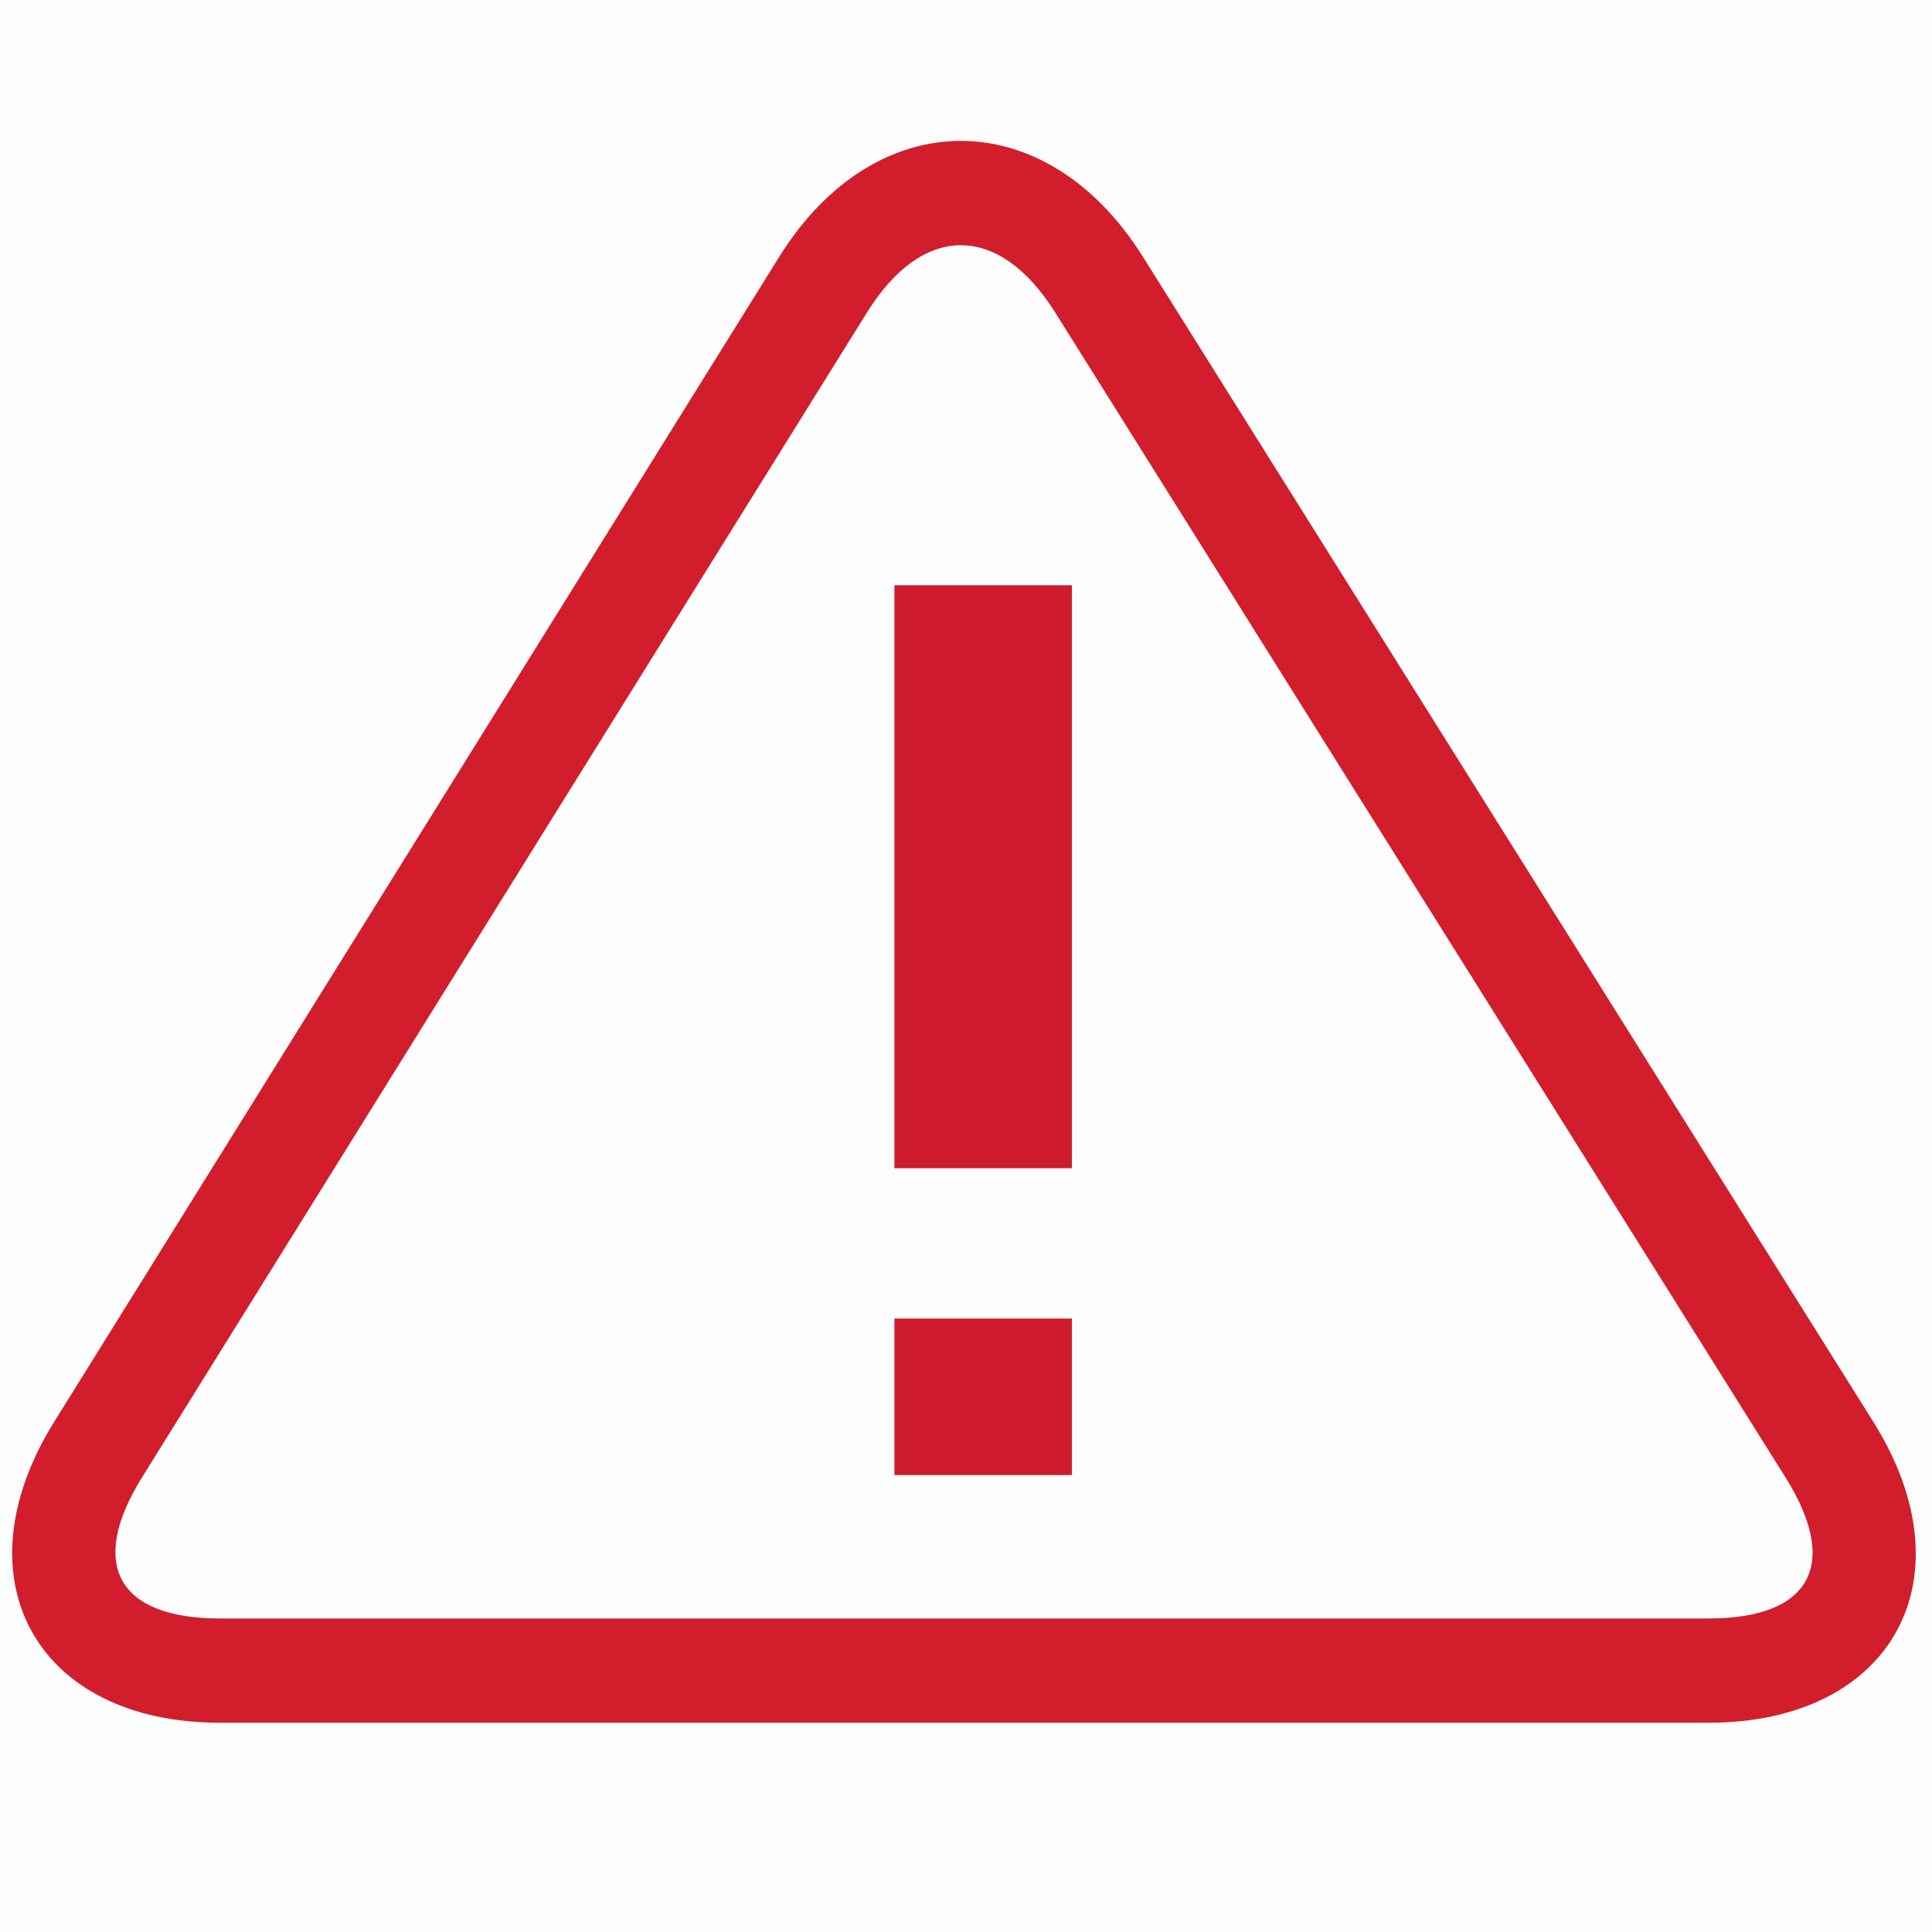 <?xml version="1.0" encoding="UTF-8"?>
<svg width="50px" height="50px" viewBox="0 0 50 50" version="1.1" xmlns="http://www.w3.org/2000/svg" xmlns:xlink="http://www.w3.org/1999/xlink">
    <!-- Generator: Sketch 44.1 (41455) - http://www.bohemiancoding.com/sketch -->
    <title>warning-icon-new</title>
    <desc>Created with Sketch.</desc>
    <defs></defs>
    <g id="Page-1" stroke="none" stroke-width="1" fill="none" fill-rule="evenodd">
        <g id="warning-icon-new">
            <rect id="Rectangle" fill-opacity="0.01" fill="#000000" x="0" y="0" width="50" height="50"></rect>
            <path d="M22.44,8.083 L3.676,38.234 C2.274,40.486 3.044,41.886 5.691,41.886 L44.218,41.886 C46.859,41.886 47.624,40.493 46.21,38.238 L27.308,8.087 C25.854,5.767 23.881,5.768 22.44,8.083 Z M20.164,6.65 C22.655,2.647 27.071,2.645 29.58,6.647 L48.482,36.797 C51.022,40.85 48.973,44.584 44.218,44.584 L5.691,44.584 C0.933,44.584 -1.121,40.85 1.399,36.802 L20.164,6.65 Z" id="Shape" fill="#D21E2C" fill-rule="nonzero"></path>
            <path d="M27.742,30.234 L23.147,30.234 L23.147,15.146 L27.742,15.146 L27.742,30.234 Z M27.742,38.174 L23.147,38.174 L23.147,34.124 L27.742,34.124 L27.742,38.174 Z" id="Shape" fill="#CF1C2D" fill-rule="nonzero"></path>
        </g>
    </g>
</svg>
